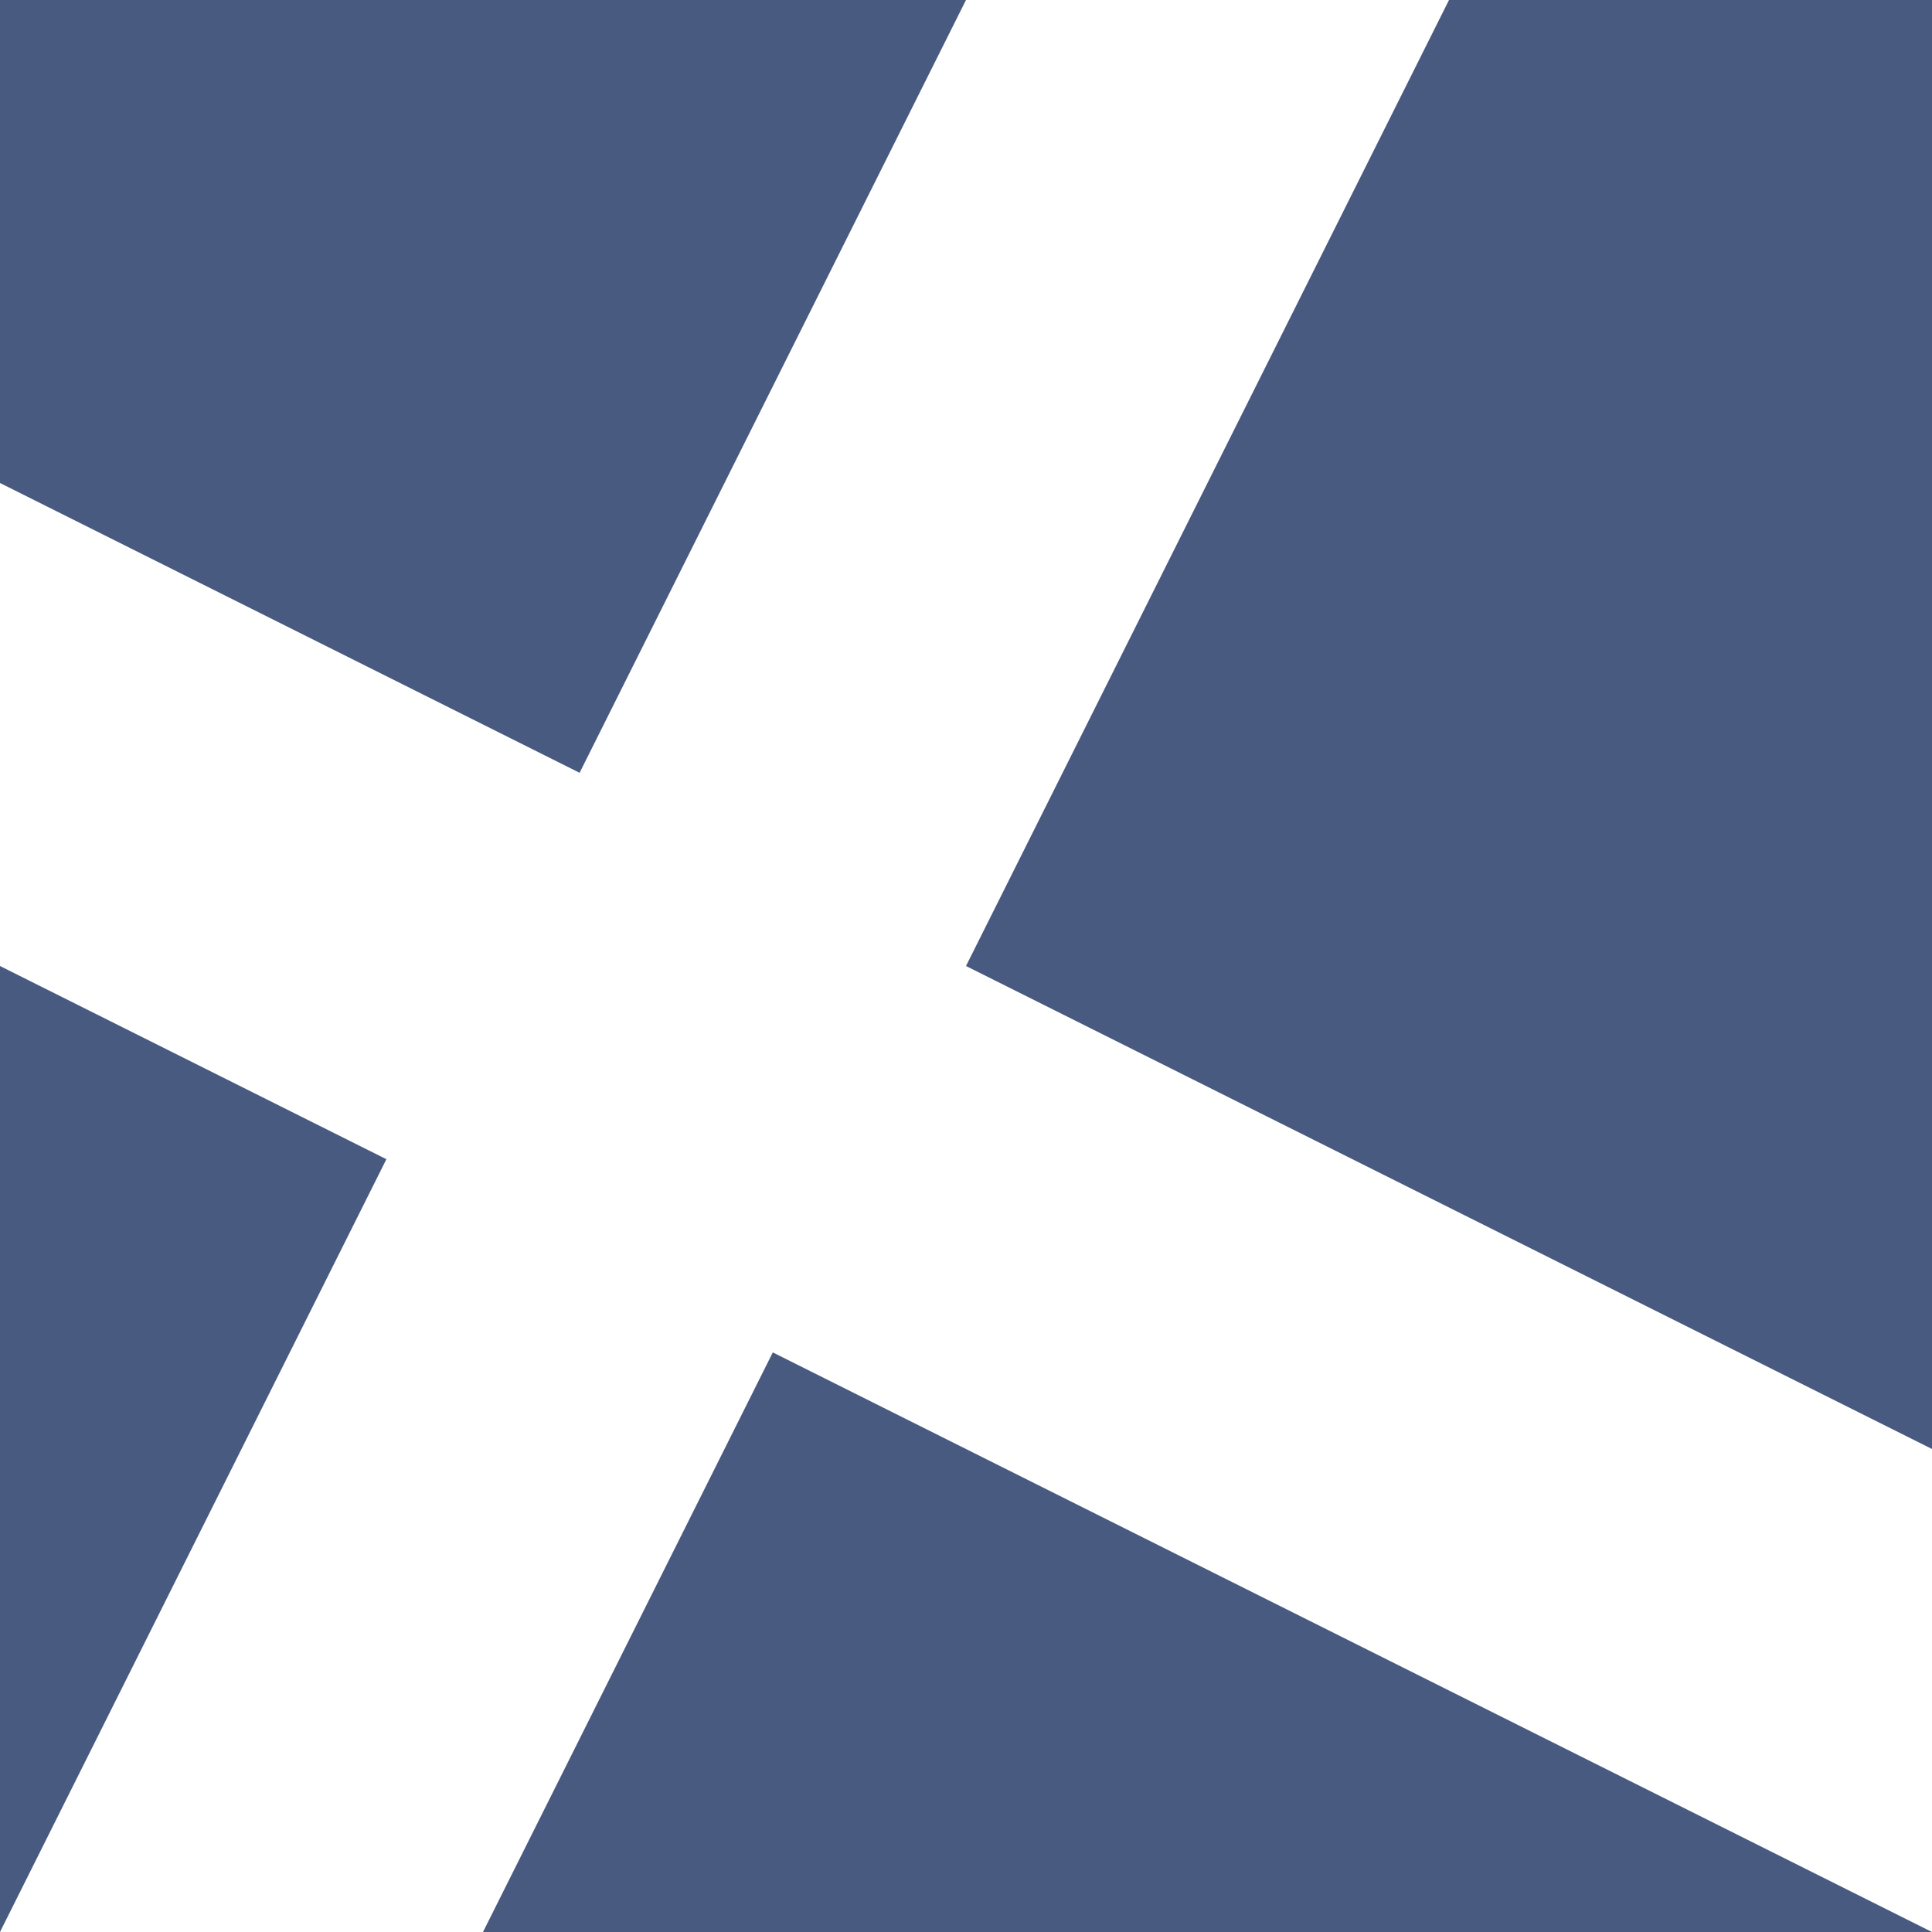 <?xml version="1.0" encoding="utf-8"?>
<!-- Generator: Adobe Illustrator 19.0.0, SVG Export Plug-In . SVG Version: 6.00 Build 0)  -->
<svg version="1.1" xmlns="http://www.w3.org/2000/svg" xmlns:xlink="http://www.w3.org/1999/xlink" x="0px" y="0px"
	 viewBox="0 0 2048 2048" style="enable-background:new 0 0 2048 2048;" xml:space="preserve">
<style type="text/css">
	.st0{fill:#495A80;}
	.st1{fill:#FFFFFF;}
</style>
<g id="图层_1">
	<rect id="XMLID_1_" x="0" y="0" class="st0" width="2048" height="2048"/>
</g>
<g id="图层_2">
	<polygon id="XMLID_2_" class="st1" points="512,2048 0,2048 1024,0 1536,0 	"/>
	<polygon id="XMLID_3_" class="st1" points="2048,1536 2048,2048 0,1024 0,512 	"/>
</g>
</svg>
